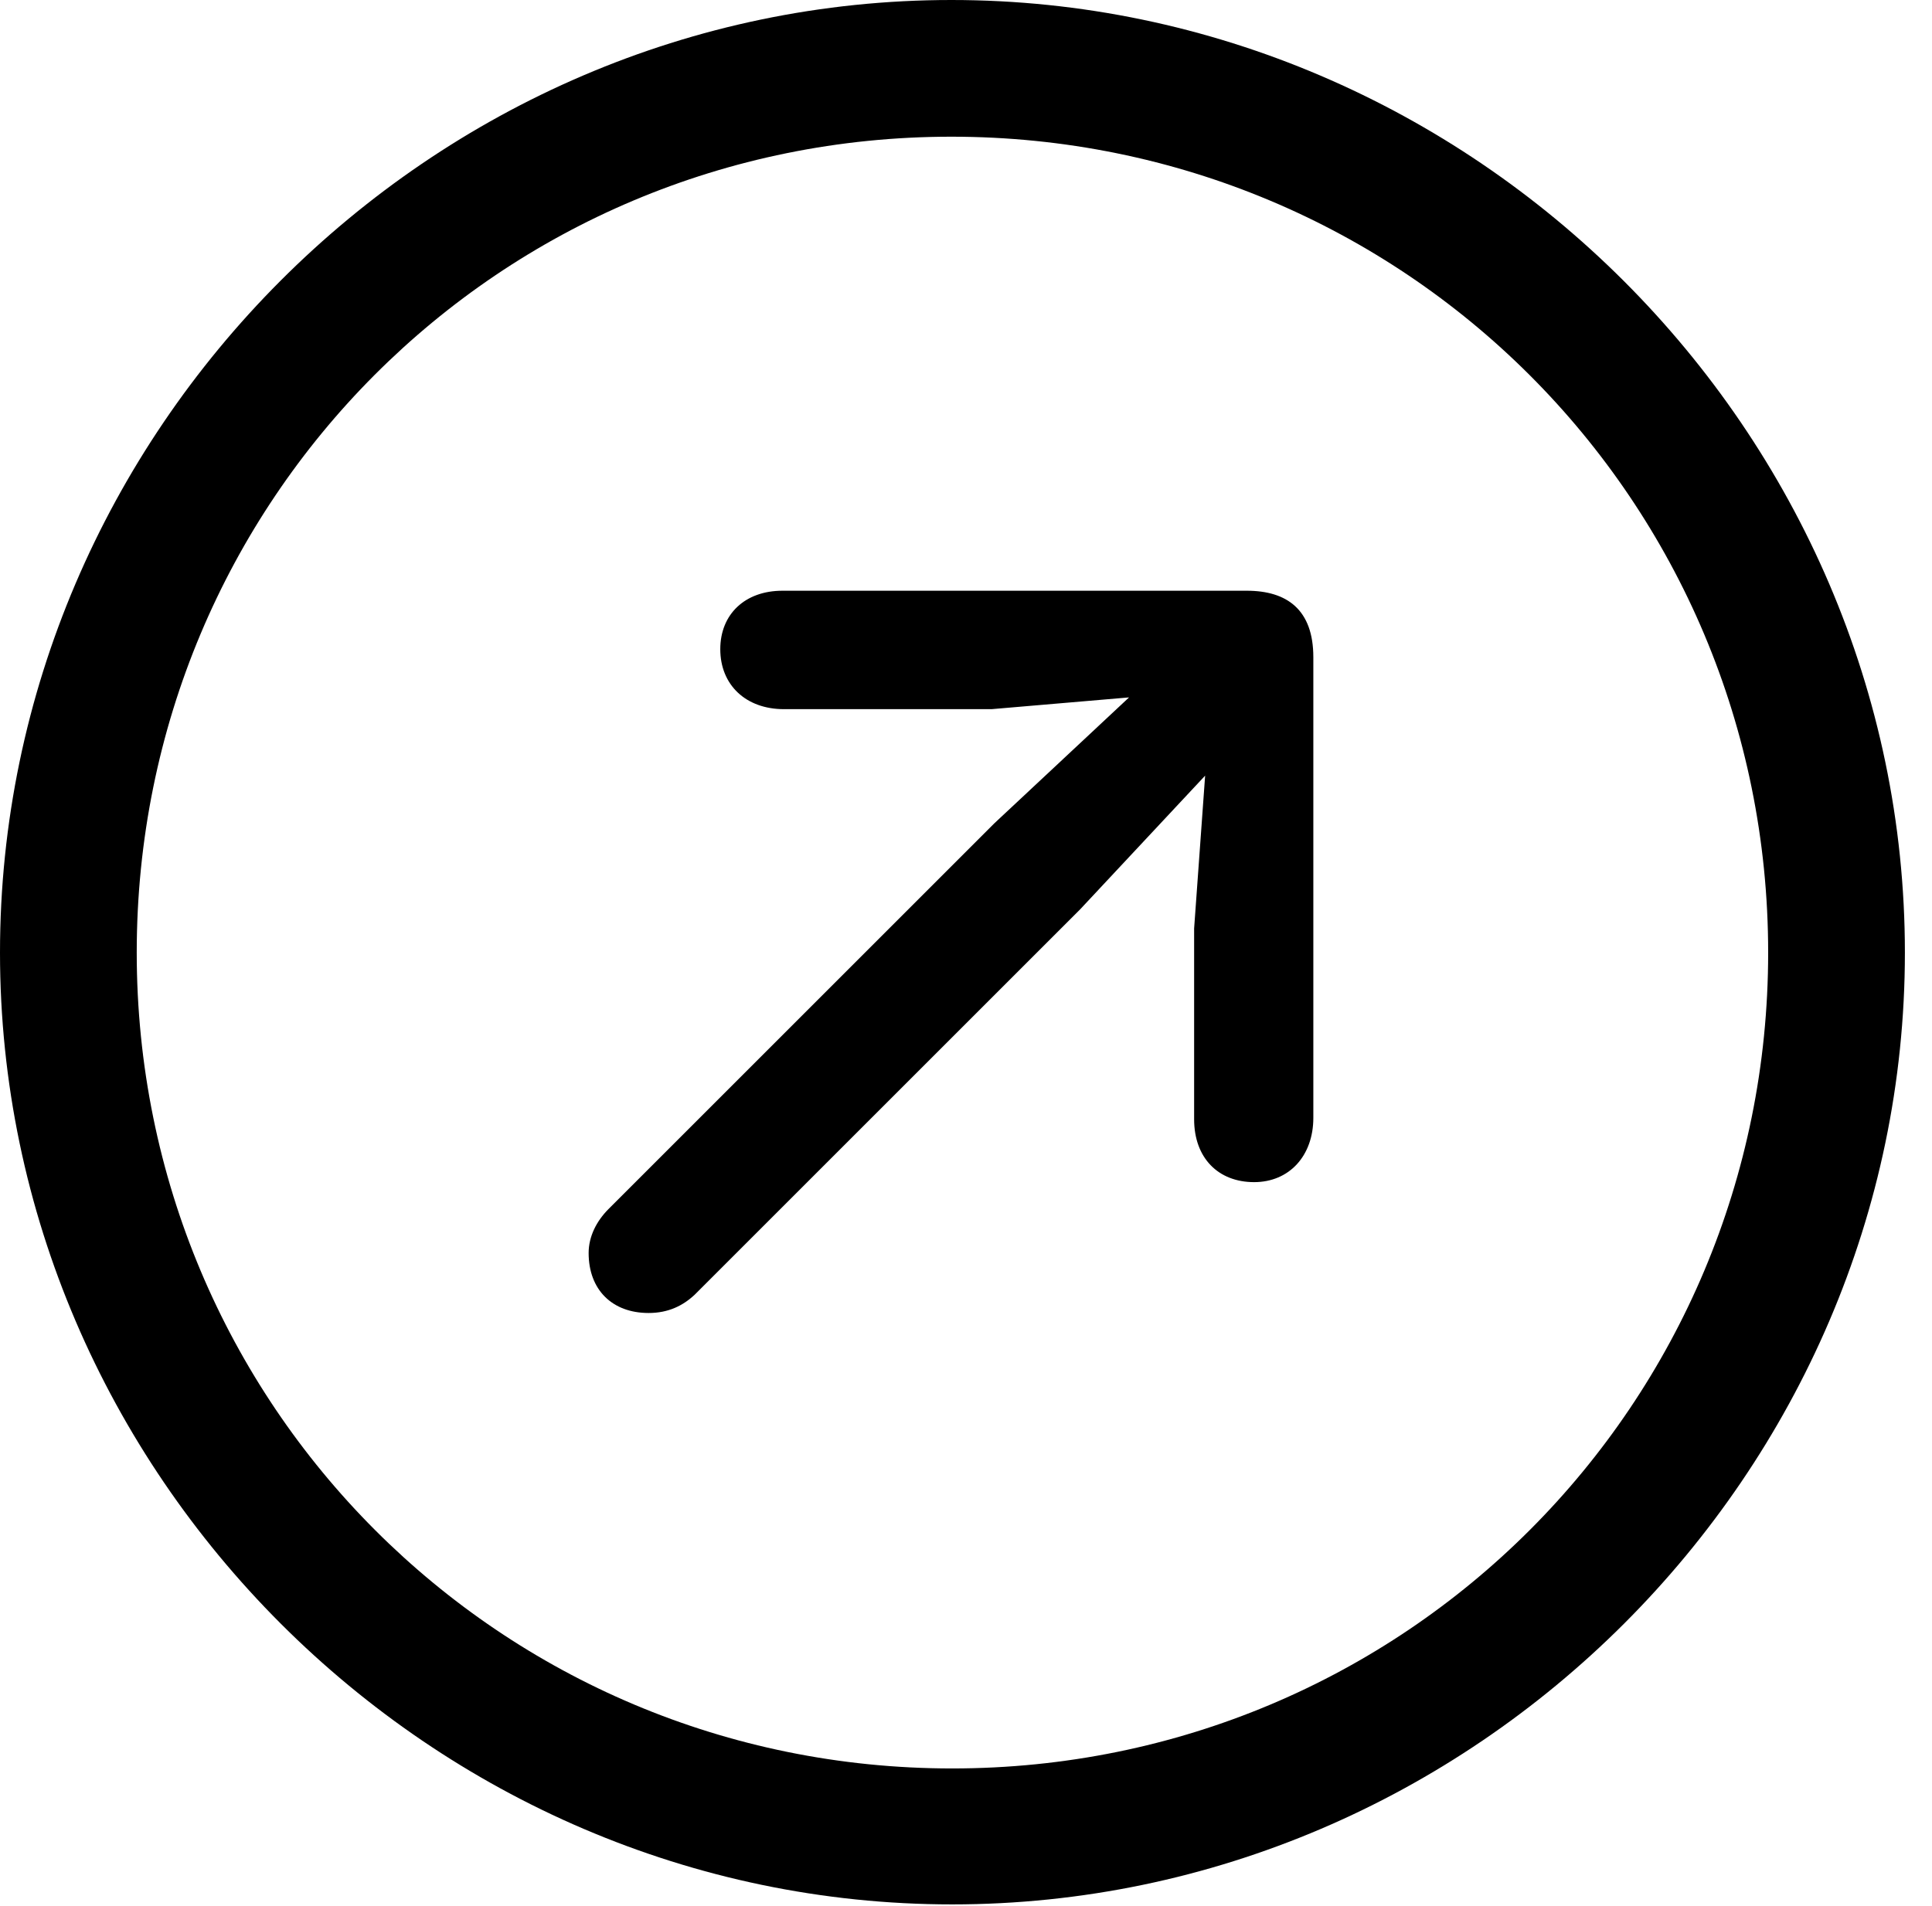 <svg version="1.1" xmlns="http://www.w3.org/2000/svg" xmlns:xlink="http://www.w3.org/1999/xlink" width="25.801" height="25.459" viewBox="0 0 25.801 25.459">
 <g>
  <rect height="25.459" opacity="0" width="25.801" x="0" y="0"/>
  <path d="M12.715 25.439C19.678 25.439 25.439 19.678 25.439 12.725C25.439 5.762 19.668 0 12.705 0C5.752 0 0 5.762 0 12.725C0 19.678 5.762 25.439 12.715 25.439ZM12.715 23.623C6.68 23.623 1.826 18.76 1.826 12.725C1.826 6.68 6.67 1.826 12.705 1.826C18.75 1.826 23.613 6.68 23.613 12.725C23.613 18.76 18.76 23.623 12.715 23.623Z" fill="currentColor"/>
  <path d="M16.748 15.791C17.217 15.791 17.539 15.44 17.539 14.932L17.539 8.779C17.539 8.145 17.188 7.891 16.65 7.891L10.449 7.891C9.951 7.891 9.619 8.203 9.619 8.672C9.619 9.15 9.961 9.473 10.469 9.473L13.242 9.473L15.078 9.316L13.281 10.996L8.125 16.152C7.969 16.309 7.861 16.514 7.861 16.738C7.861 17.227 8.174 17.539 8.662 17.539C8.926 17.539 9.121 17.441 9.277 17.295L14.424 12.148L16.094 10.361L15.947 12.402L15.947 14.951C15.947 15.469 16.27 15.791 16.748 15.791Z" fill="currentColor"/>
 </g>
</svg>
